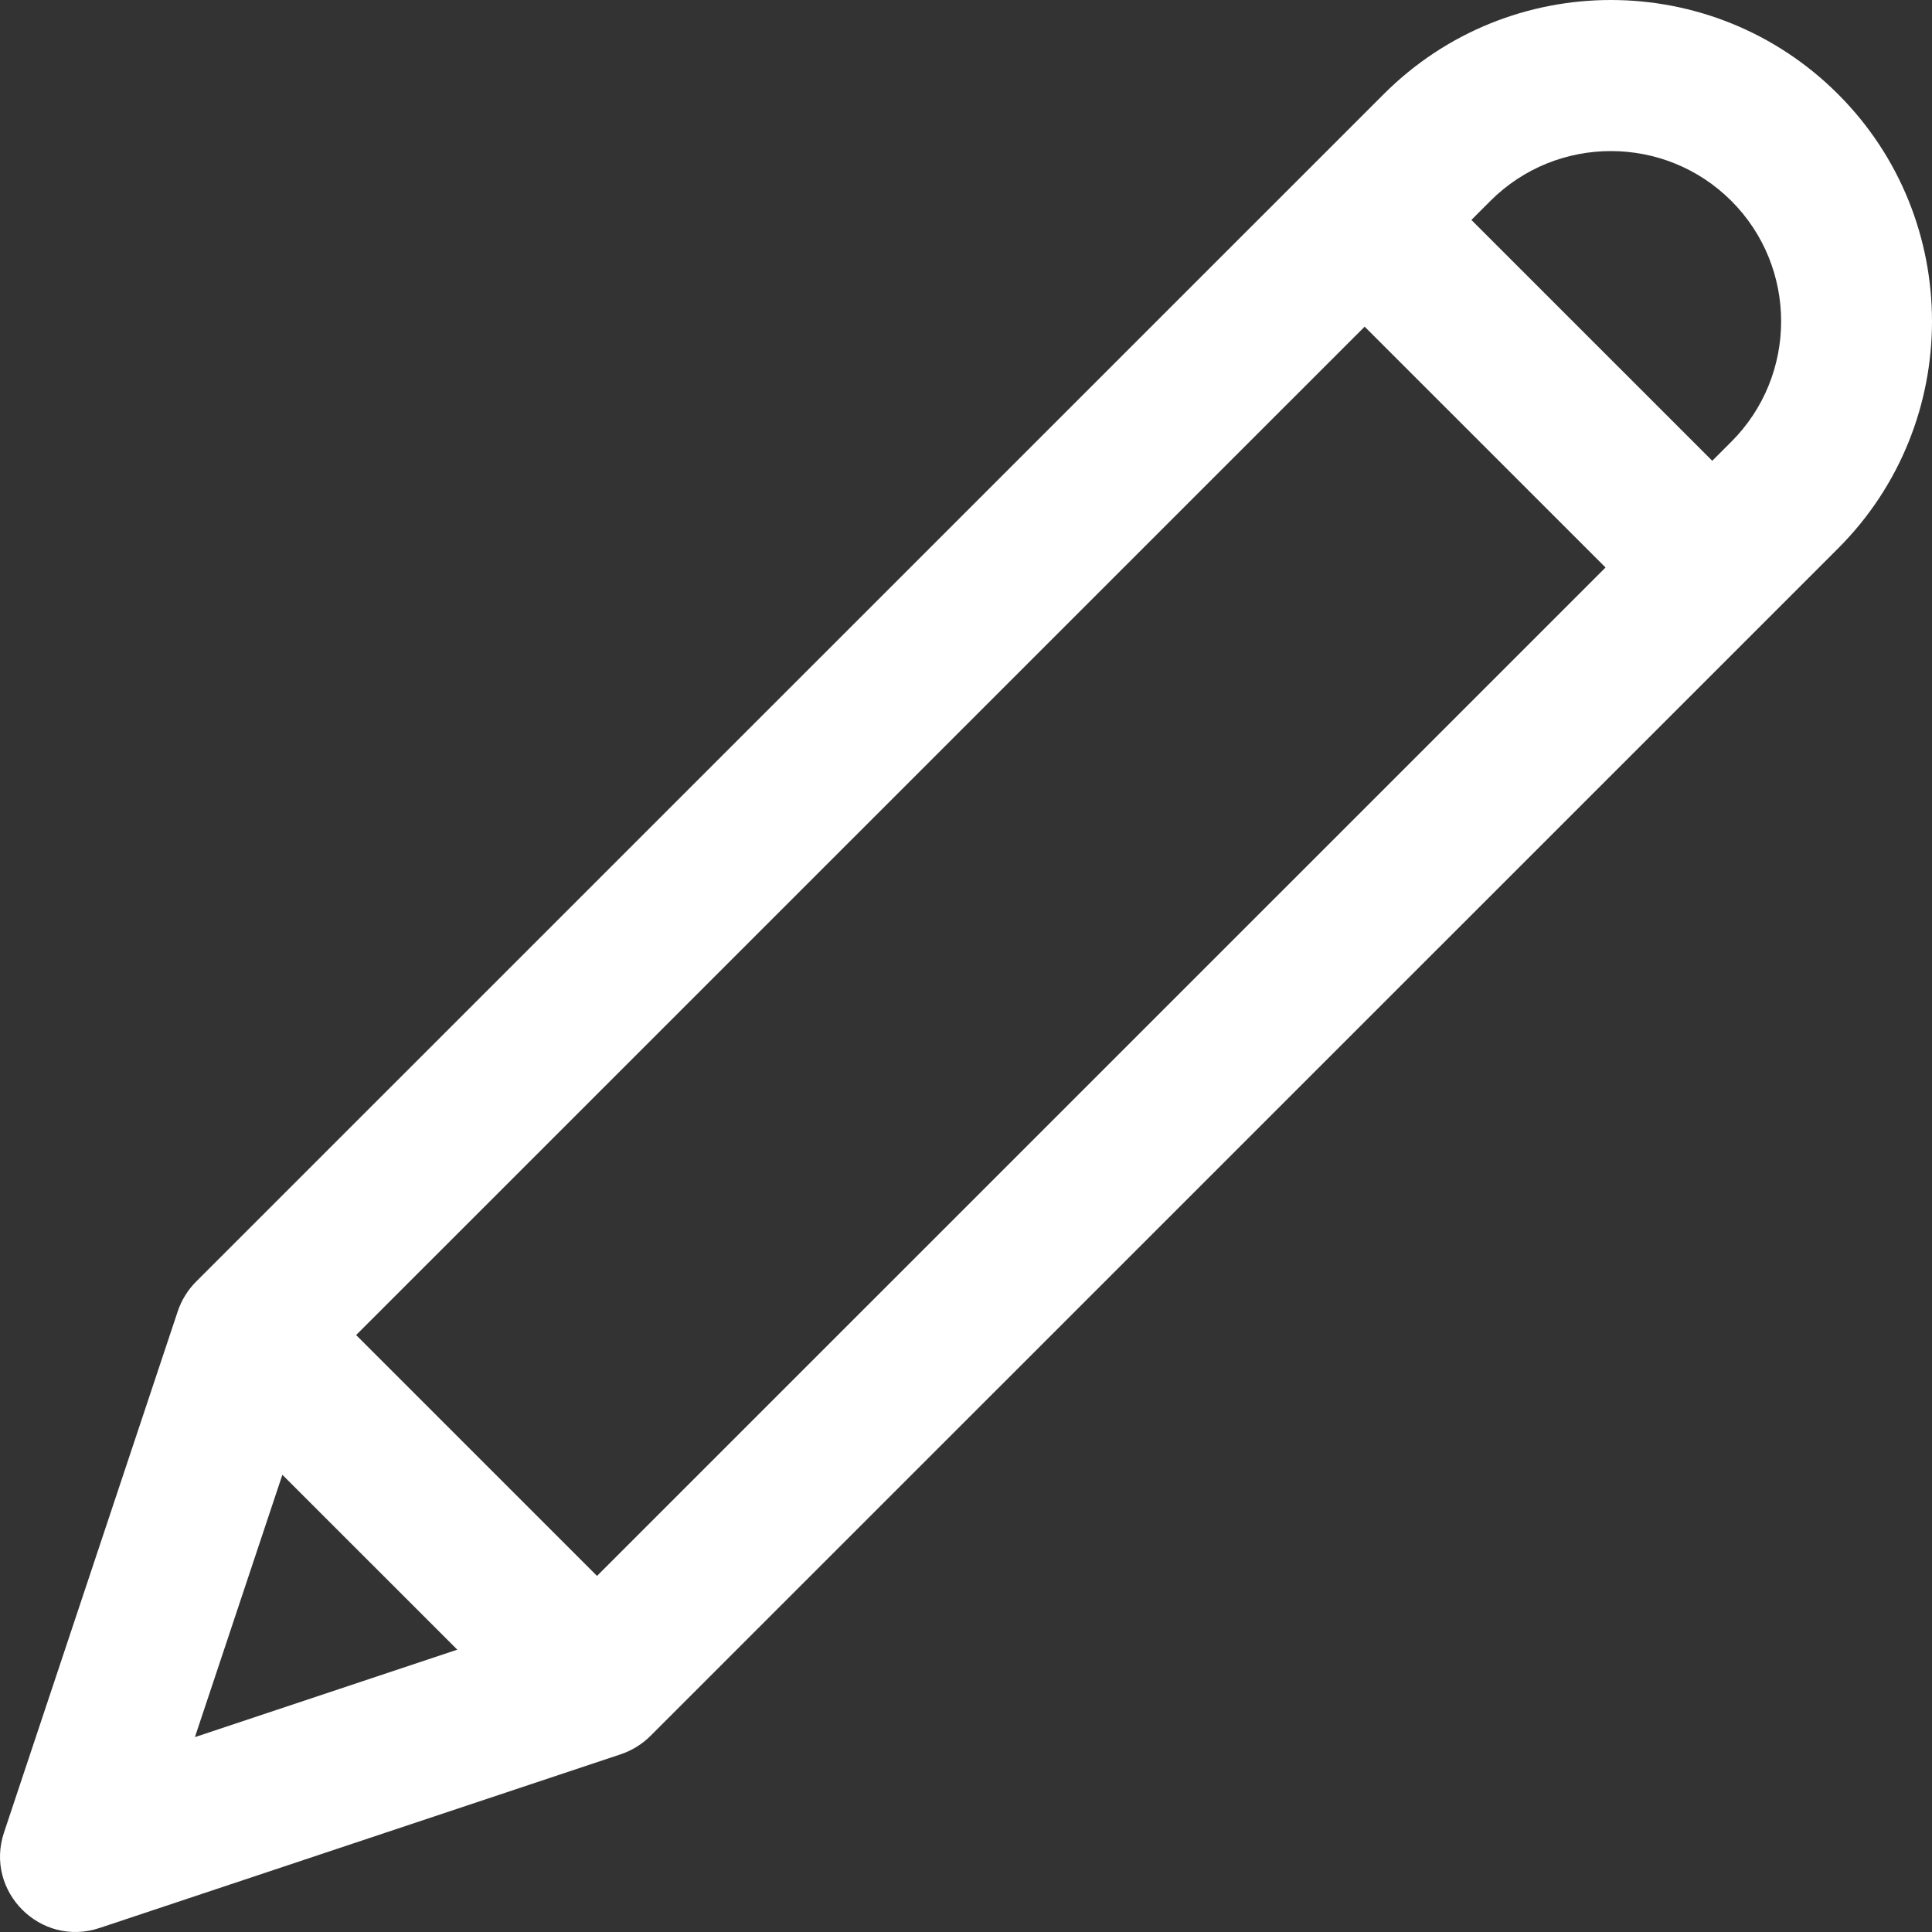 <!-- icon666.com - MILLIONS vector ICONS FREE --><svg version="1.1" id="Capa_1" xmlns="http://www.w3.org/2000/svg" xmlns:xlink="http://www.w3.org/1999/xlink" x="0px" y="0px" viewBox="0 0 512 512" style="enable-background:new 0 0 512 512;" xml:space="preserve"><rect x="0" y="0" width="512" height="512" fill="#333333" stroke="none"/><g><g><path d="M487.104,24.954c-33.274-33.269-87.129-33.273-120.407,0L51.948,339.665c-2.098,2.097-3.834,4.825-4.831,7.817 L1.057,485.647c-5.2,15.598,9.679,30.503,25.298,25.296l138.182-46.055c2.922-0.974,5.665-2.678,7.819-4.831l314.748-314.711 C520.299,112.154,520.299,58.146,487.104,24.954z M51.654,460.352l23.177-69.525l46.356,46.35L51.654,460.352z M158.214,417.634 l-63.837-63.829l267.272-267.24l63.837,63.83L158.214,417.634z M458.818,117.065l-5.049,5.049l-63.837-63.83l5.049-5.048 c17.602-17.597,46.239-17.597,63.837,0C476.419,70.833,476.419,99.467,458.818,117.065z" fill="#000000" style="fill: rgb(255, 255, 255);"></path></g></g></svg>